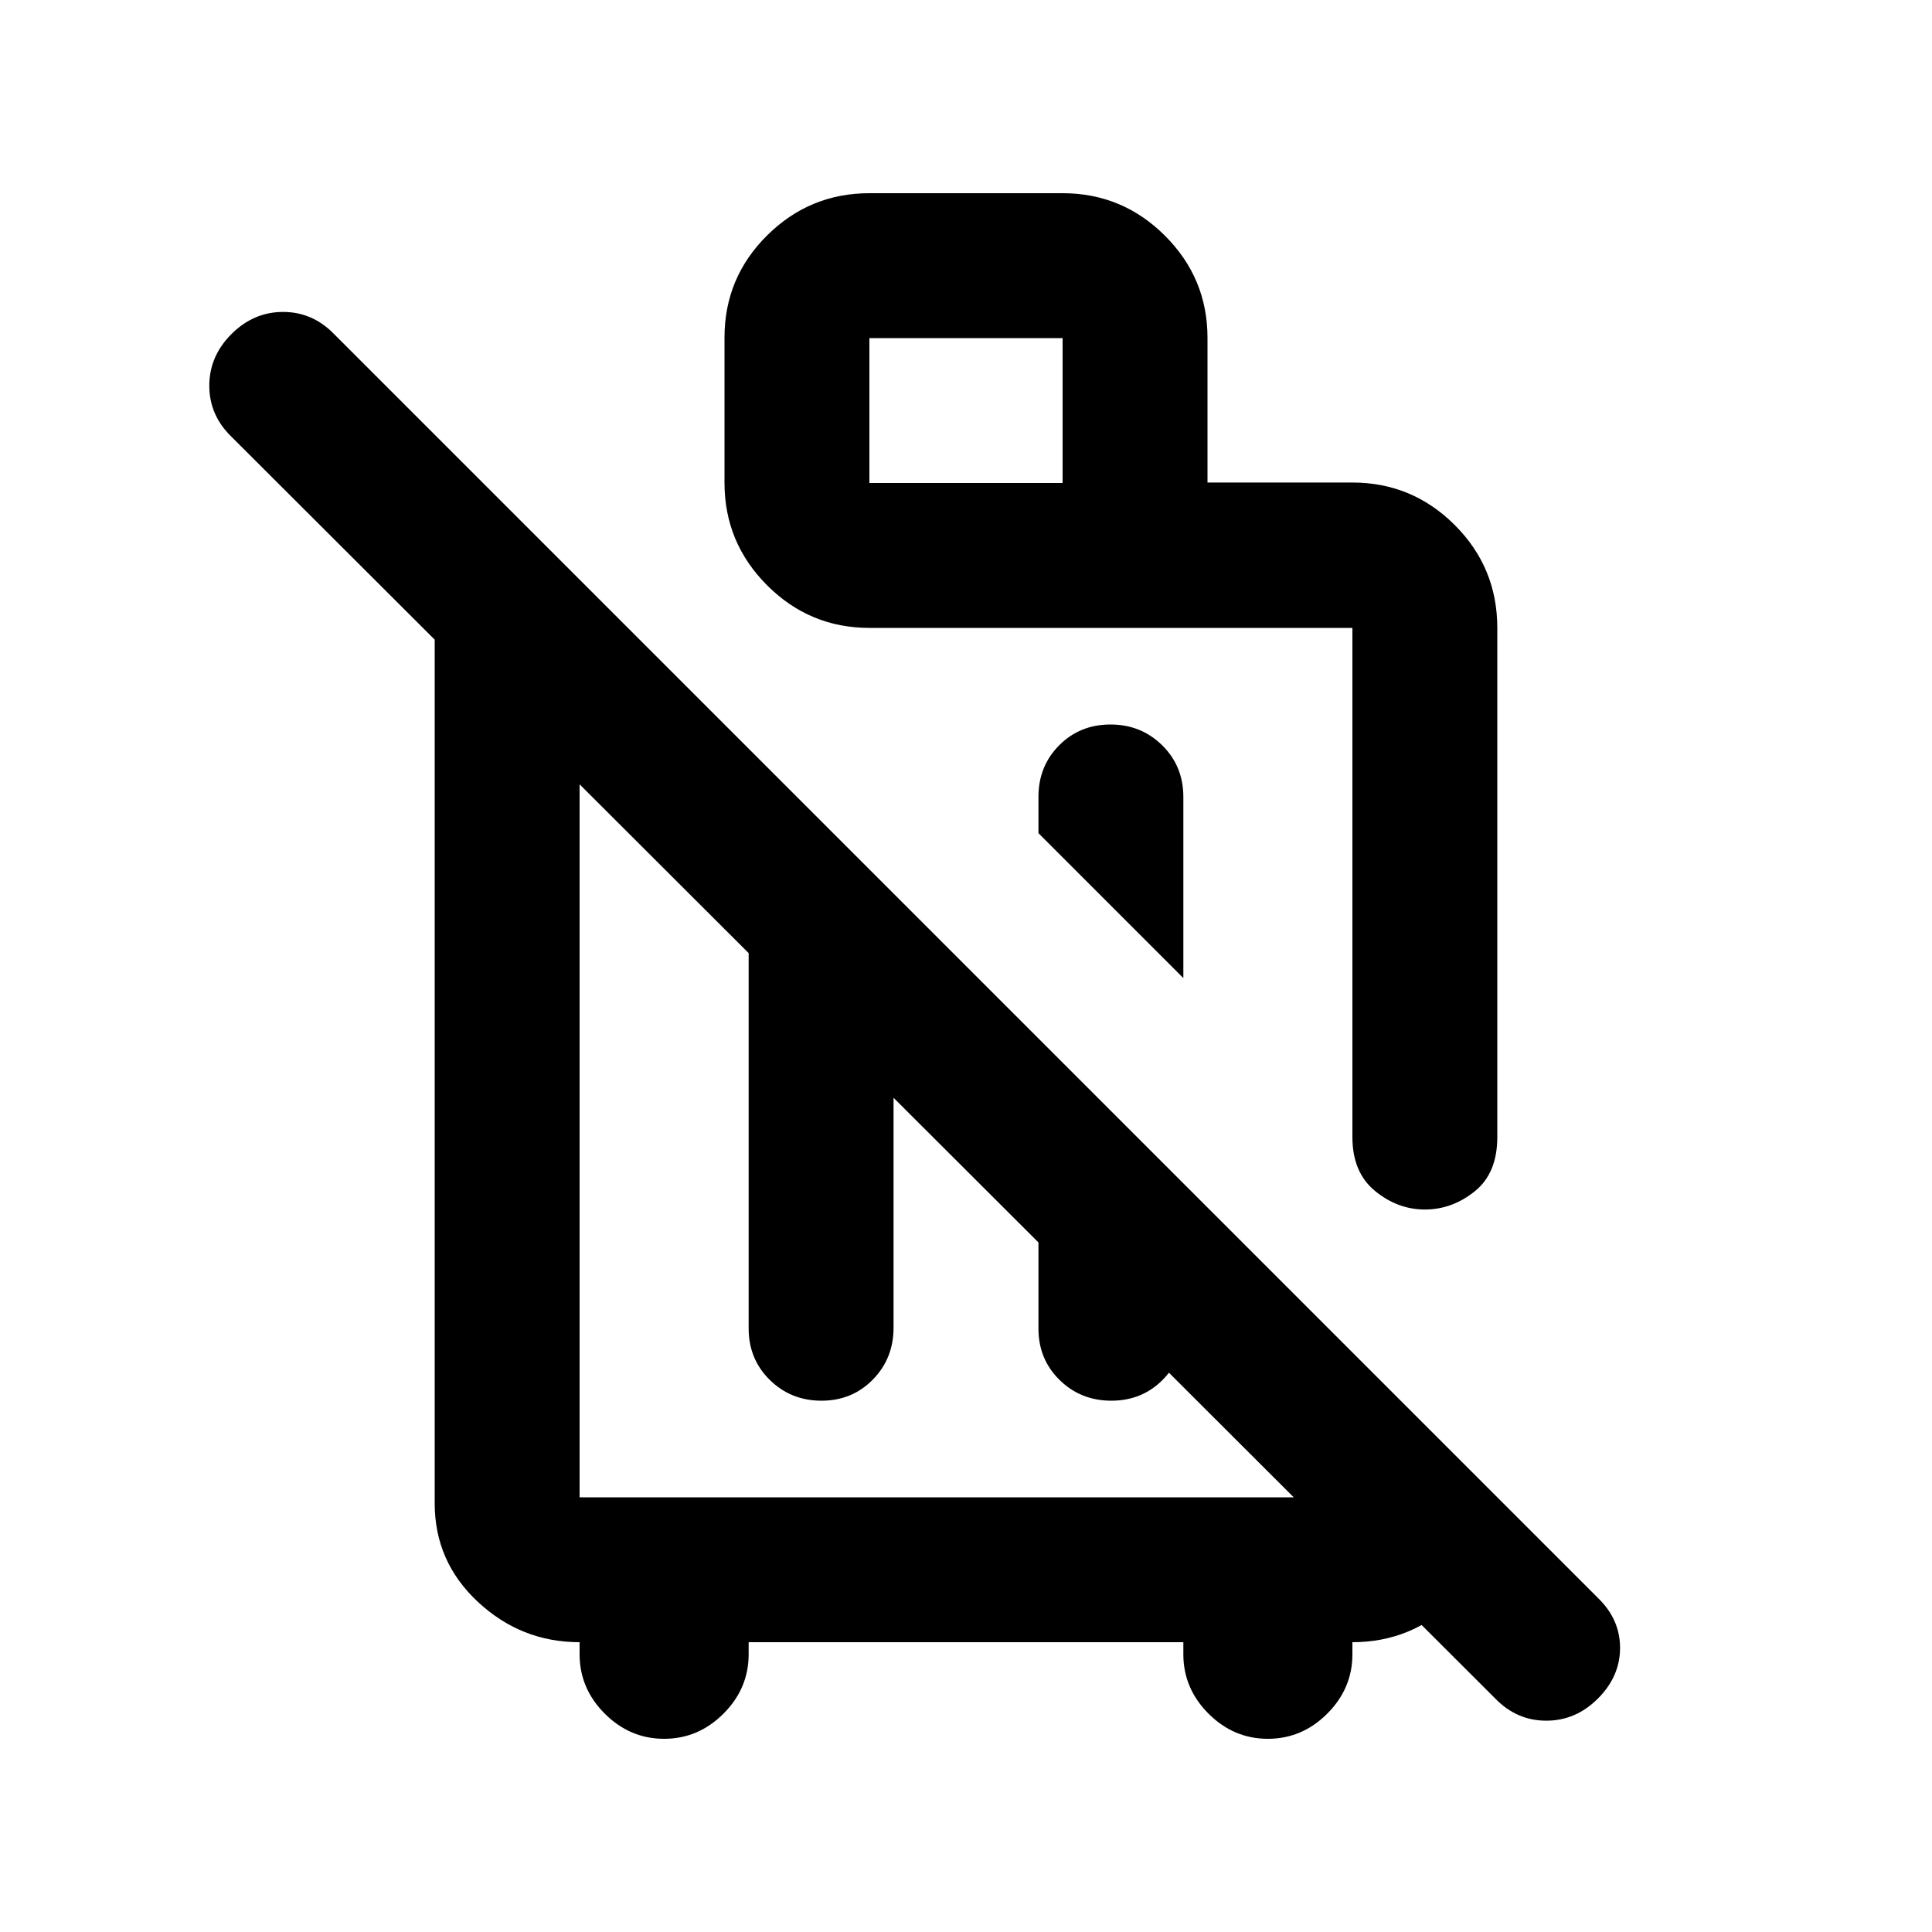 <svg xmlns="http://www.w3.org/2000/svg" height="20" viewBox="0 -960 960 960" width="20"><path d="m588-474-72-72v-18q0-15.3 10.289-25.65 10.29-10.35 25.5-10.35Q567-600 577.5-589.65 588-579.3 588-564v90ZM330-96q-17 0-29.5-12.5T288-138v-6q-29 0-50.5-20T216-213v-435q0-18.831 9-34.915Q234-699 250-710l62 62h-24v432h384v-72l72 72.212Q744-186 722.85-165 701.7-144 672-144v6q0 17-12.5 29.5T630-96q-17 0-29.5-12.5T588-138v-6H372v6q0 17-12.5 29.5T330-96Zm42-441 72 71.744v165.01Q444-285 433.711-274.5q-10.29 10.5-25.5 10.5Q393-264 382.5-274.327 372-284.655 372-299.921V-537Zm144 144 72 71.538V-300q0 15.3-10.289 25.65-10.29 10.35-25.5 10.35Q537-264 526.5-274.302 516-284.604 516-299.833V-393Zm278 277q-11 11-25.667 11-14.666 0-25.333-11L115-743q-11-10.667-11-25.333Q104-783 115-794q11-11 25.667-11 14.666 0 25.333 11l628 628q11 10.636 11 24.818Q805-127 794-116ZM465-393Zm135-327.232h72q29.7 0 50.85 21.116Q744-678 744-648v253q0 18-11.25 27T708-359q-13.5 0-24.75-9.22Q672-377.439 672-395v-253H432q-29.7 0-50.85-21.187Q360-690.373 360-720.124v-72.125Q360-822 381.15-843q21.15-21 50.85-21h96q29.7 0 50.85 21.116Q600-821.768 600-792.116v71.884ZM432-720h96v-72h-96v72Zm111 201Z"/></svg>